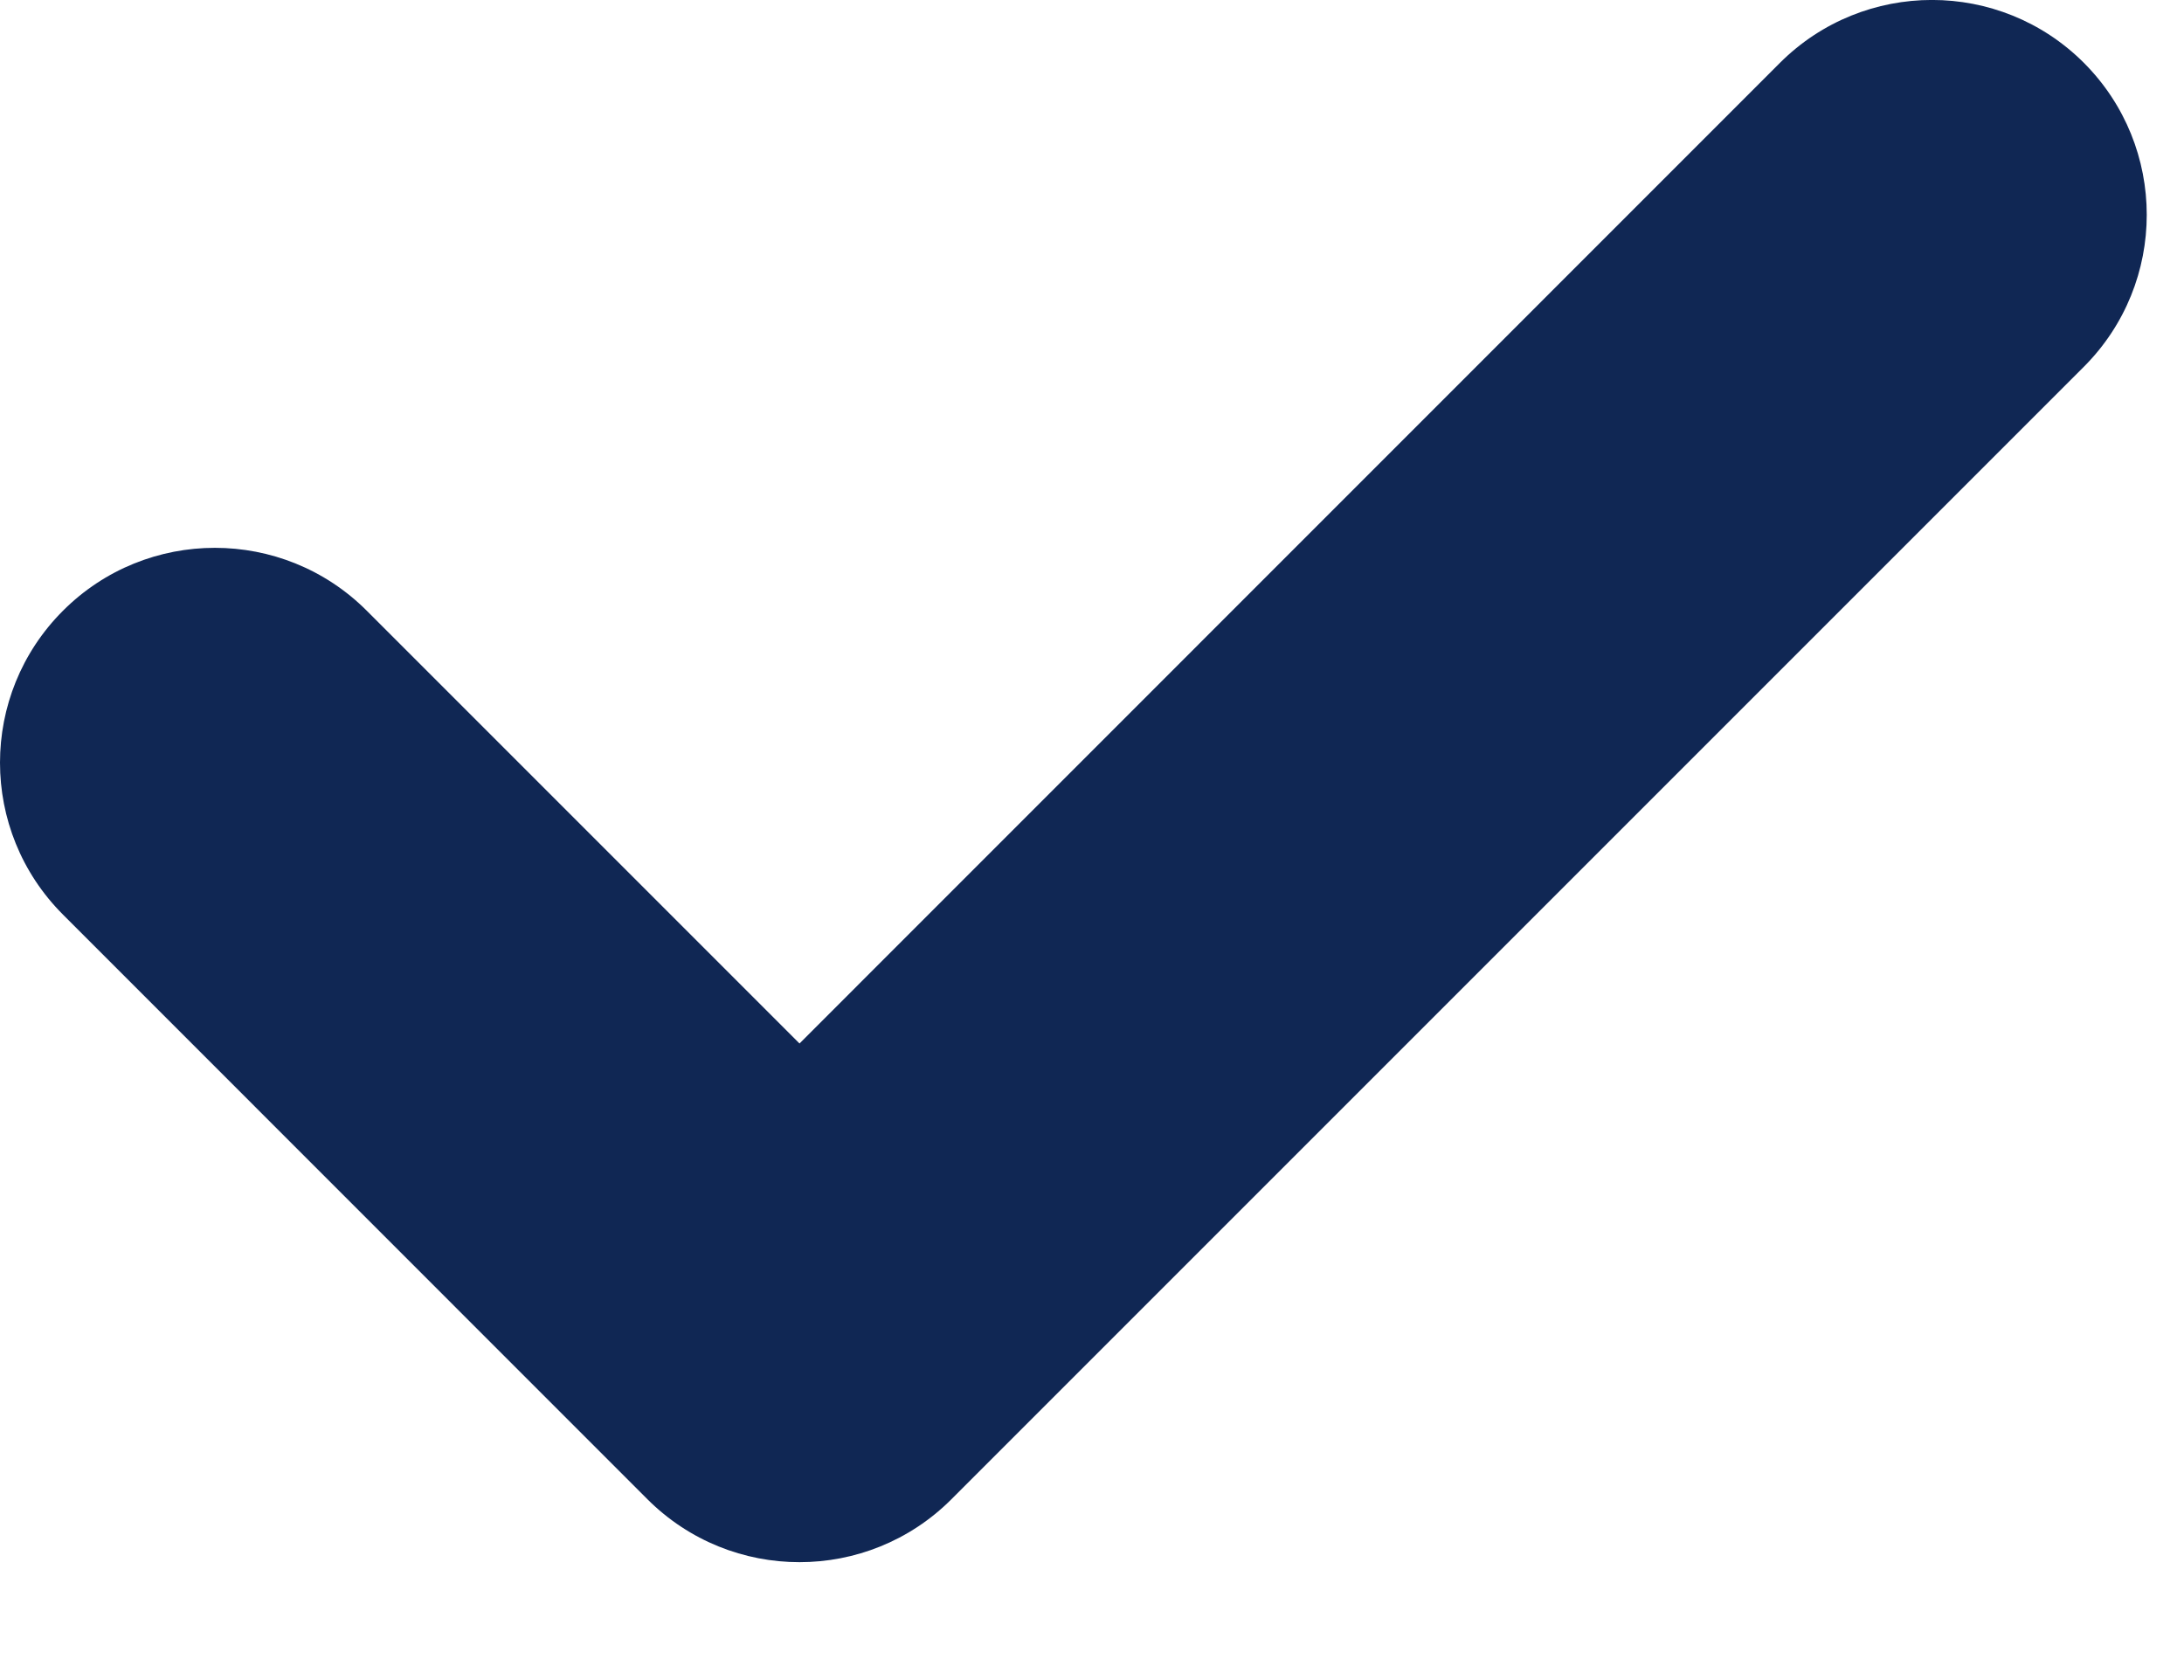 <svg width="13" height="10" viewBox="0 0 13 10" fill="none" xmlns="http://www.w3.org/2000/svg">
<path d="M12.404 2.183L5.663 8.924C5.164 9.423 4.354 9.423 3.854 8.924L0.375 5.444C-0.125 4.944 -0.125 4.135 0.375 3.635C0.874 3.136 1.684 3.136 2.183 3.635L4.759 6.211L10.595 0.374C11.095 -0.125 11.905 -0.125 12.404 0.374C12.903 0.874 12.903 1.683 12.404 2.183Z" fill="#102754"/>
</svg>
